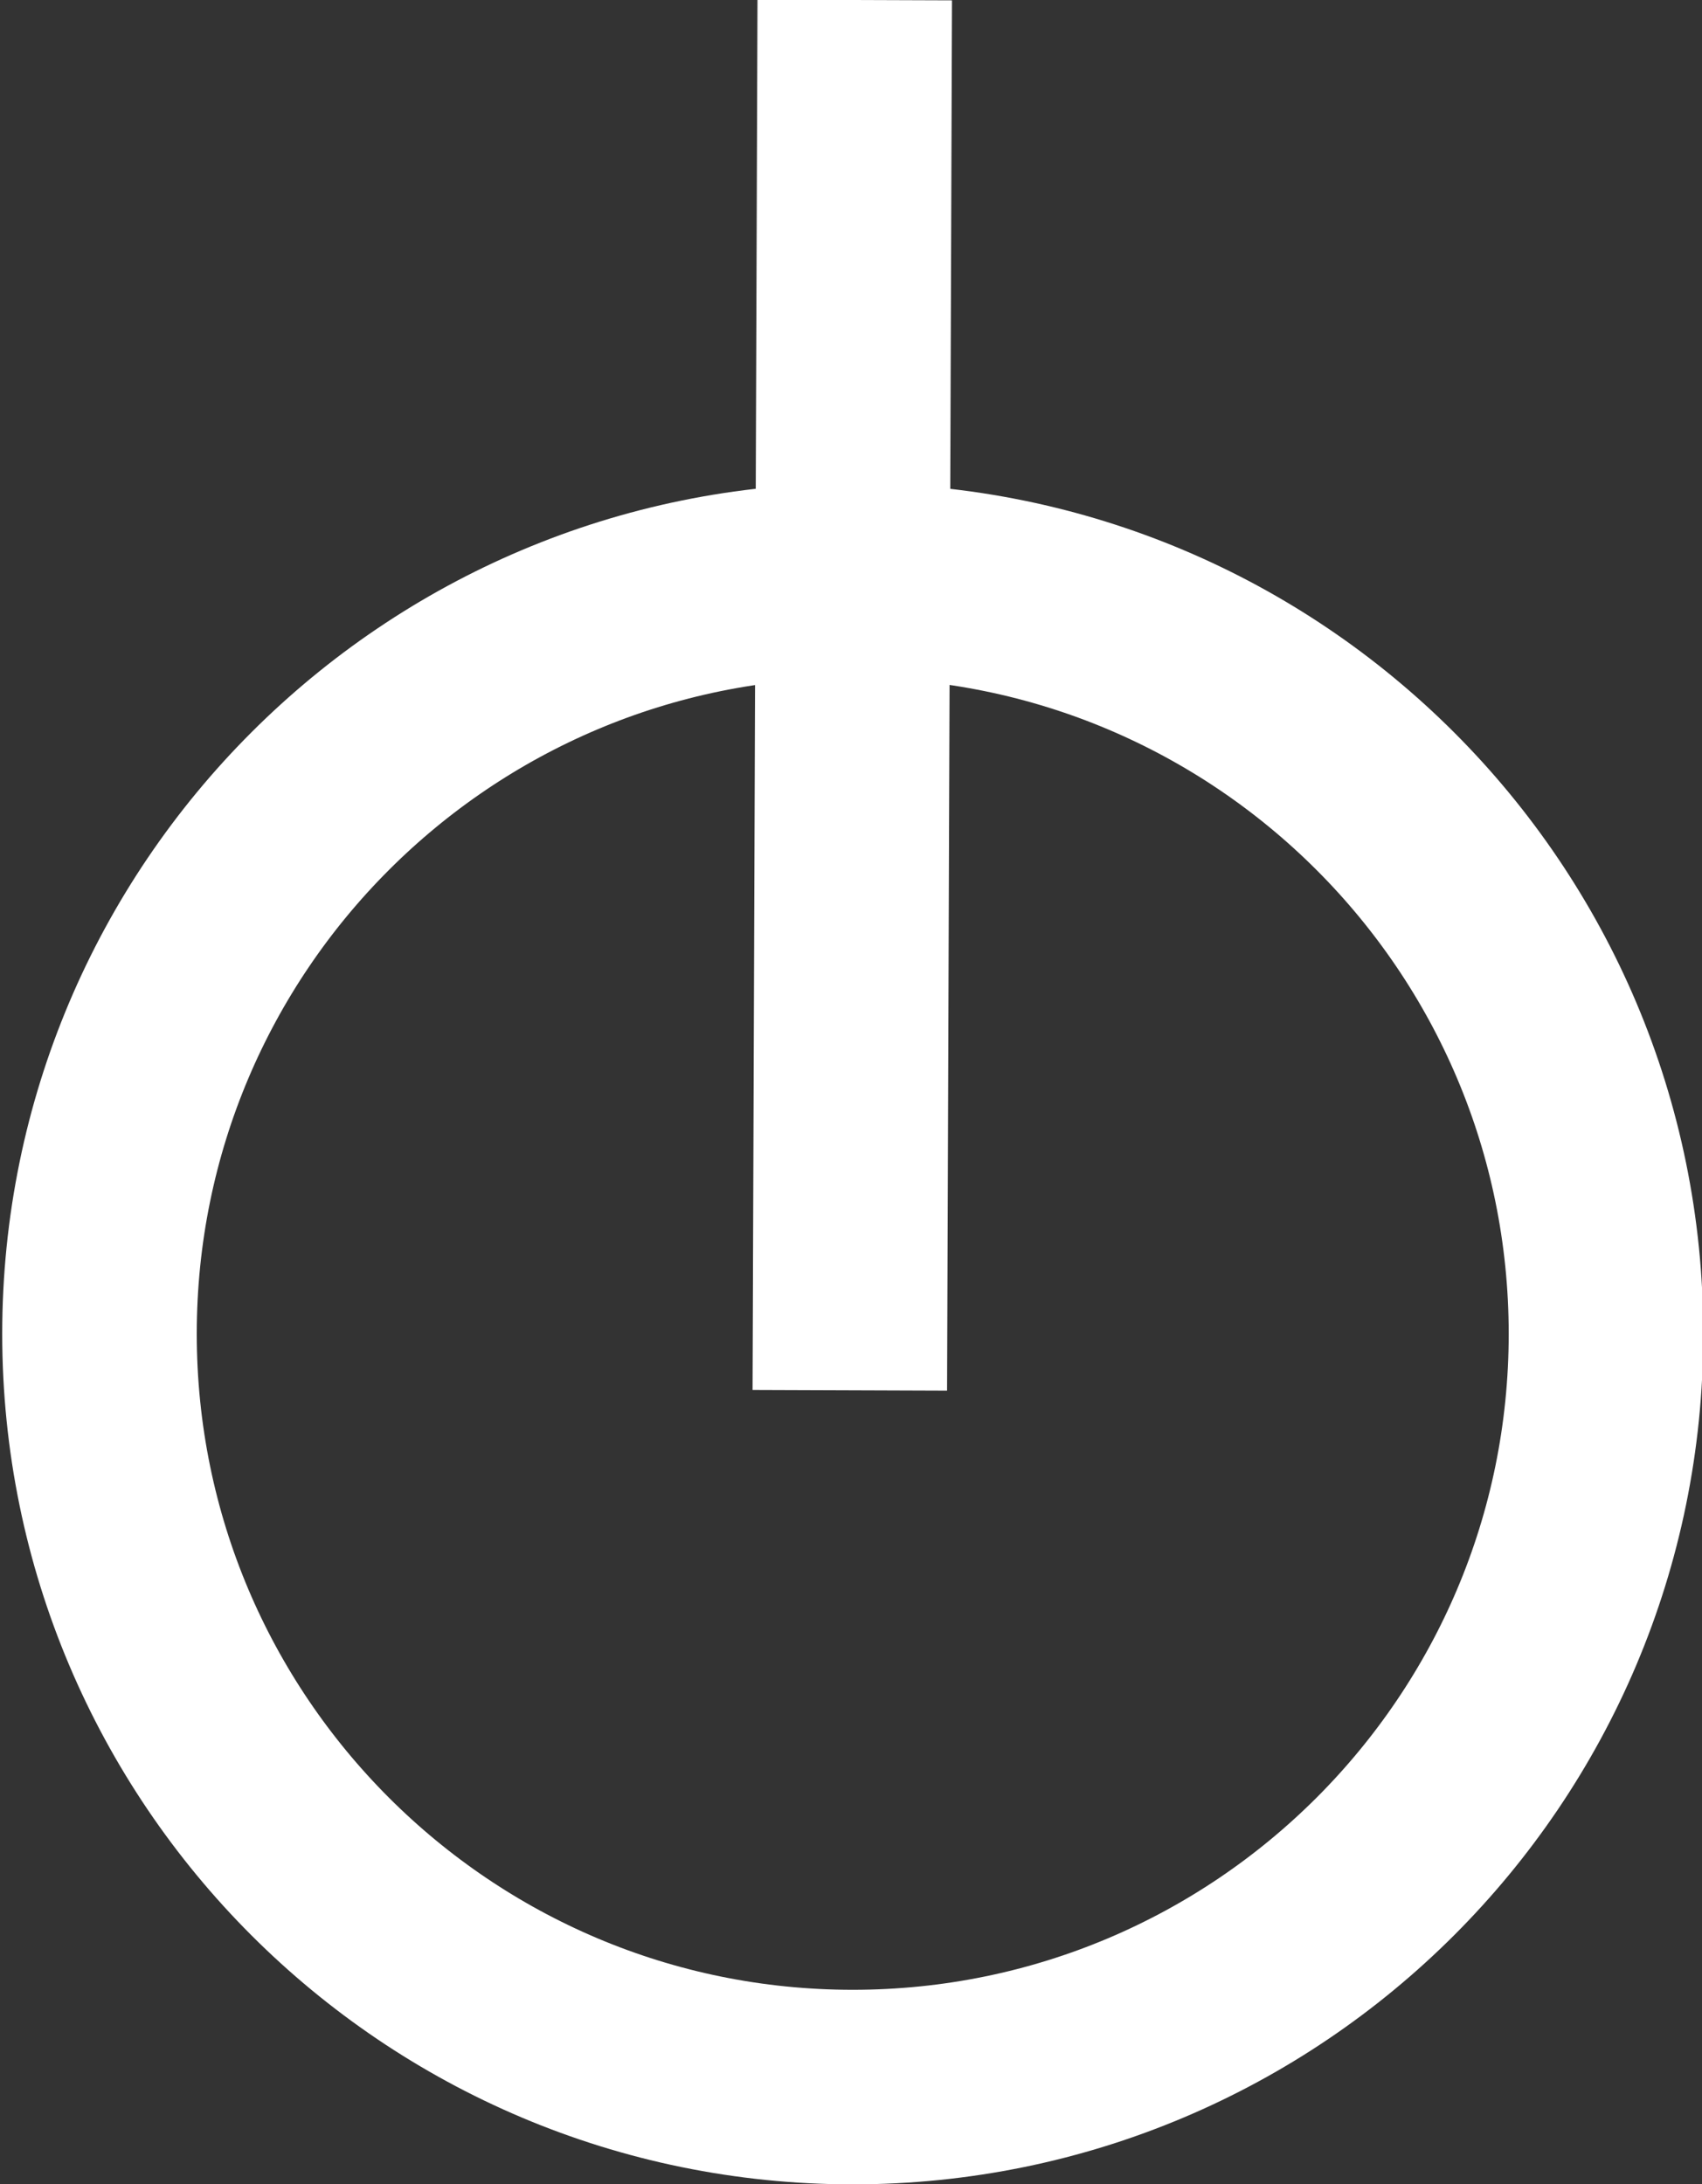 <?xml version="1.0" encoding="UTF-8" standalone="no"?>
<!-- Created with Inkscape (http://www.inkscape.org/) -->

<svg
   xmlns:osb="http://www.openswatchbook.org/uri/2009/osb"
   xmlns:dc="http://purl.org/dc/elements/1.1/"
   xmlns:cc="http://creativecommons.org/ns#"
   xmlns:rdf="http://www.w3.org/1999/02/22-rdf-syntax-ns#"
   xmlns:svg="http://www.w3.org/2000/svg"
   xmlns="http://www.w3.org/2000/svg"
   xmlns:sodipodi="http://sodipodi.sourceforge.net/DTD/sodipodi-0.dtd"
   xmlns:inkscape="http://www.inkscape.org/namespaces/inkscape"
   id="svg9919"
   version="1.1"
   inkscape:version="0.48.2 r9819"
   width="18.656"
   height="23.942"
   sodipodi:docname="Bartok_pizz.svg">
  <rect width="100%" height="100%" fill="#333333" stroke="none"/>
  <defs
     id="defs9923">
    <linearGradient
       id="linearGradient5852"
       osb:paint="solid">
      <stop
         style="stop-color:#e556cf;stop-opacity:1;"
         offset="0"
         id="stop5854" />
    </linearGradient>
  </defs>
  <sodipodi:namedview
     pagecolor="#ffffff"
     bordercolor="#666666"
     borderopacity="1"
     objecttolerance="10"
     gridtolerance="10"
     guidetolerance="10"
     inkscape:pageopacity="0"
     inkscape:pageshadow="2"
     inkscape:window-width="1132"
     inkscape:window-height="804"
     id="namedview9921"
     showgrid="false"
     inkscape:zoom="8.0597364"
     inkscape:cx="15.199918"
     inkscape:cy="4.7459638"
     inkscape:window-x="434"
     inkscape:window-y="211"
     inkscape:window-maximized="0"
     inkscape:current-layer="svg9919"
     fit-margin-top="0"
     fit-margin-left="0"
     fit-margin-right="0"
     fit-margin-bottom="0" />
  <g
     id="g5908"
     transform="translate(-0.005,0.603)">
    <path
       transform="matrix(0.674,0,0,0.674,-58.722,-7.382)"
       d="M 113.25,31.75 C 113.25,38.515 107.765,44 101,44 94.235,44 88.75,38.515 88.75,31.75 88.75,24.985 94.235,19.5 101,19.5 c 6.765,0 12.25,5.485 12.25,12.25 z"
       sodipodi:ry="12.25"
       sodipodi:rx="12.25"
       sodipodi:cy="31.75"
       sodipodi:cx="101"
       id="path3920"
       style="fill:none;stroke:#ffffff;stroke-width:3.164;stroke-linecap:round;stroke-linejoin:miter;stroke-miterlimit:4;stroke-opacity:1;stroke-dasharray:none;stroke-dashoffset:0"
       sodipodi:type="arc" />
    <path
       inkscape:connector-curvature="0"
       id="path3922"
       d="M 9.32,14.636 9.374,-0.603"
       style="fill:none;stroke:#ffffff;stroke-width:2.132;stroke-linecap:butt;stroke-linejoin:miter;stroke-miterlimit:4;stroke-opacity:1;stroke-dasharray:none" />
  </g>
</svg>
